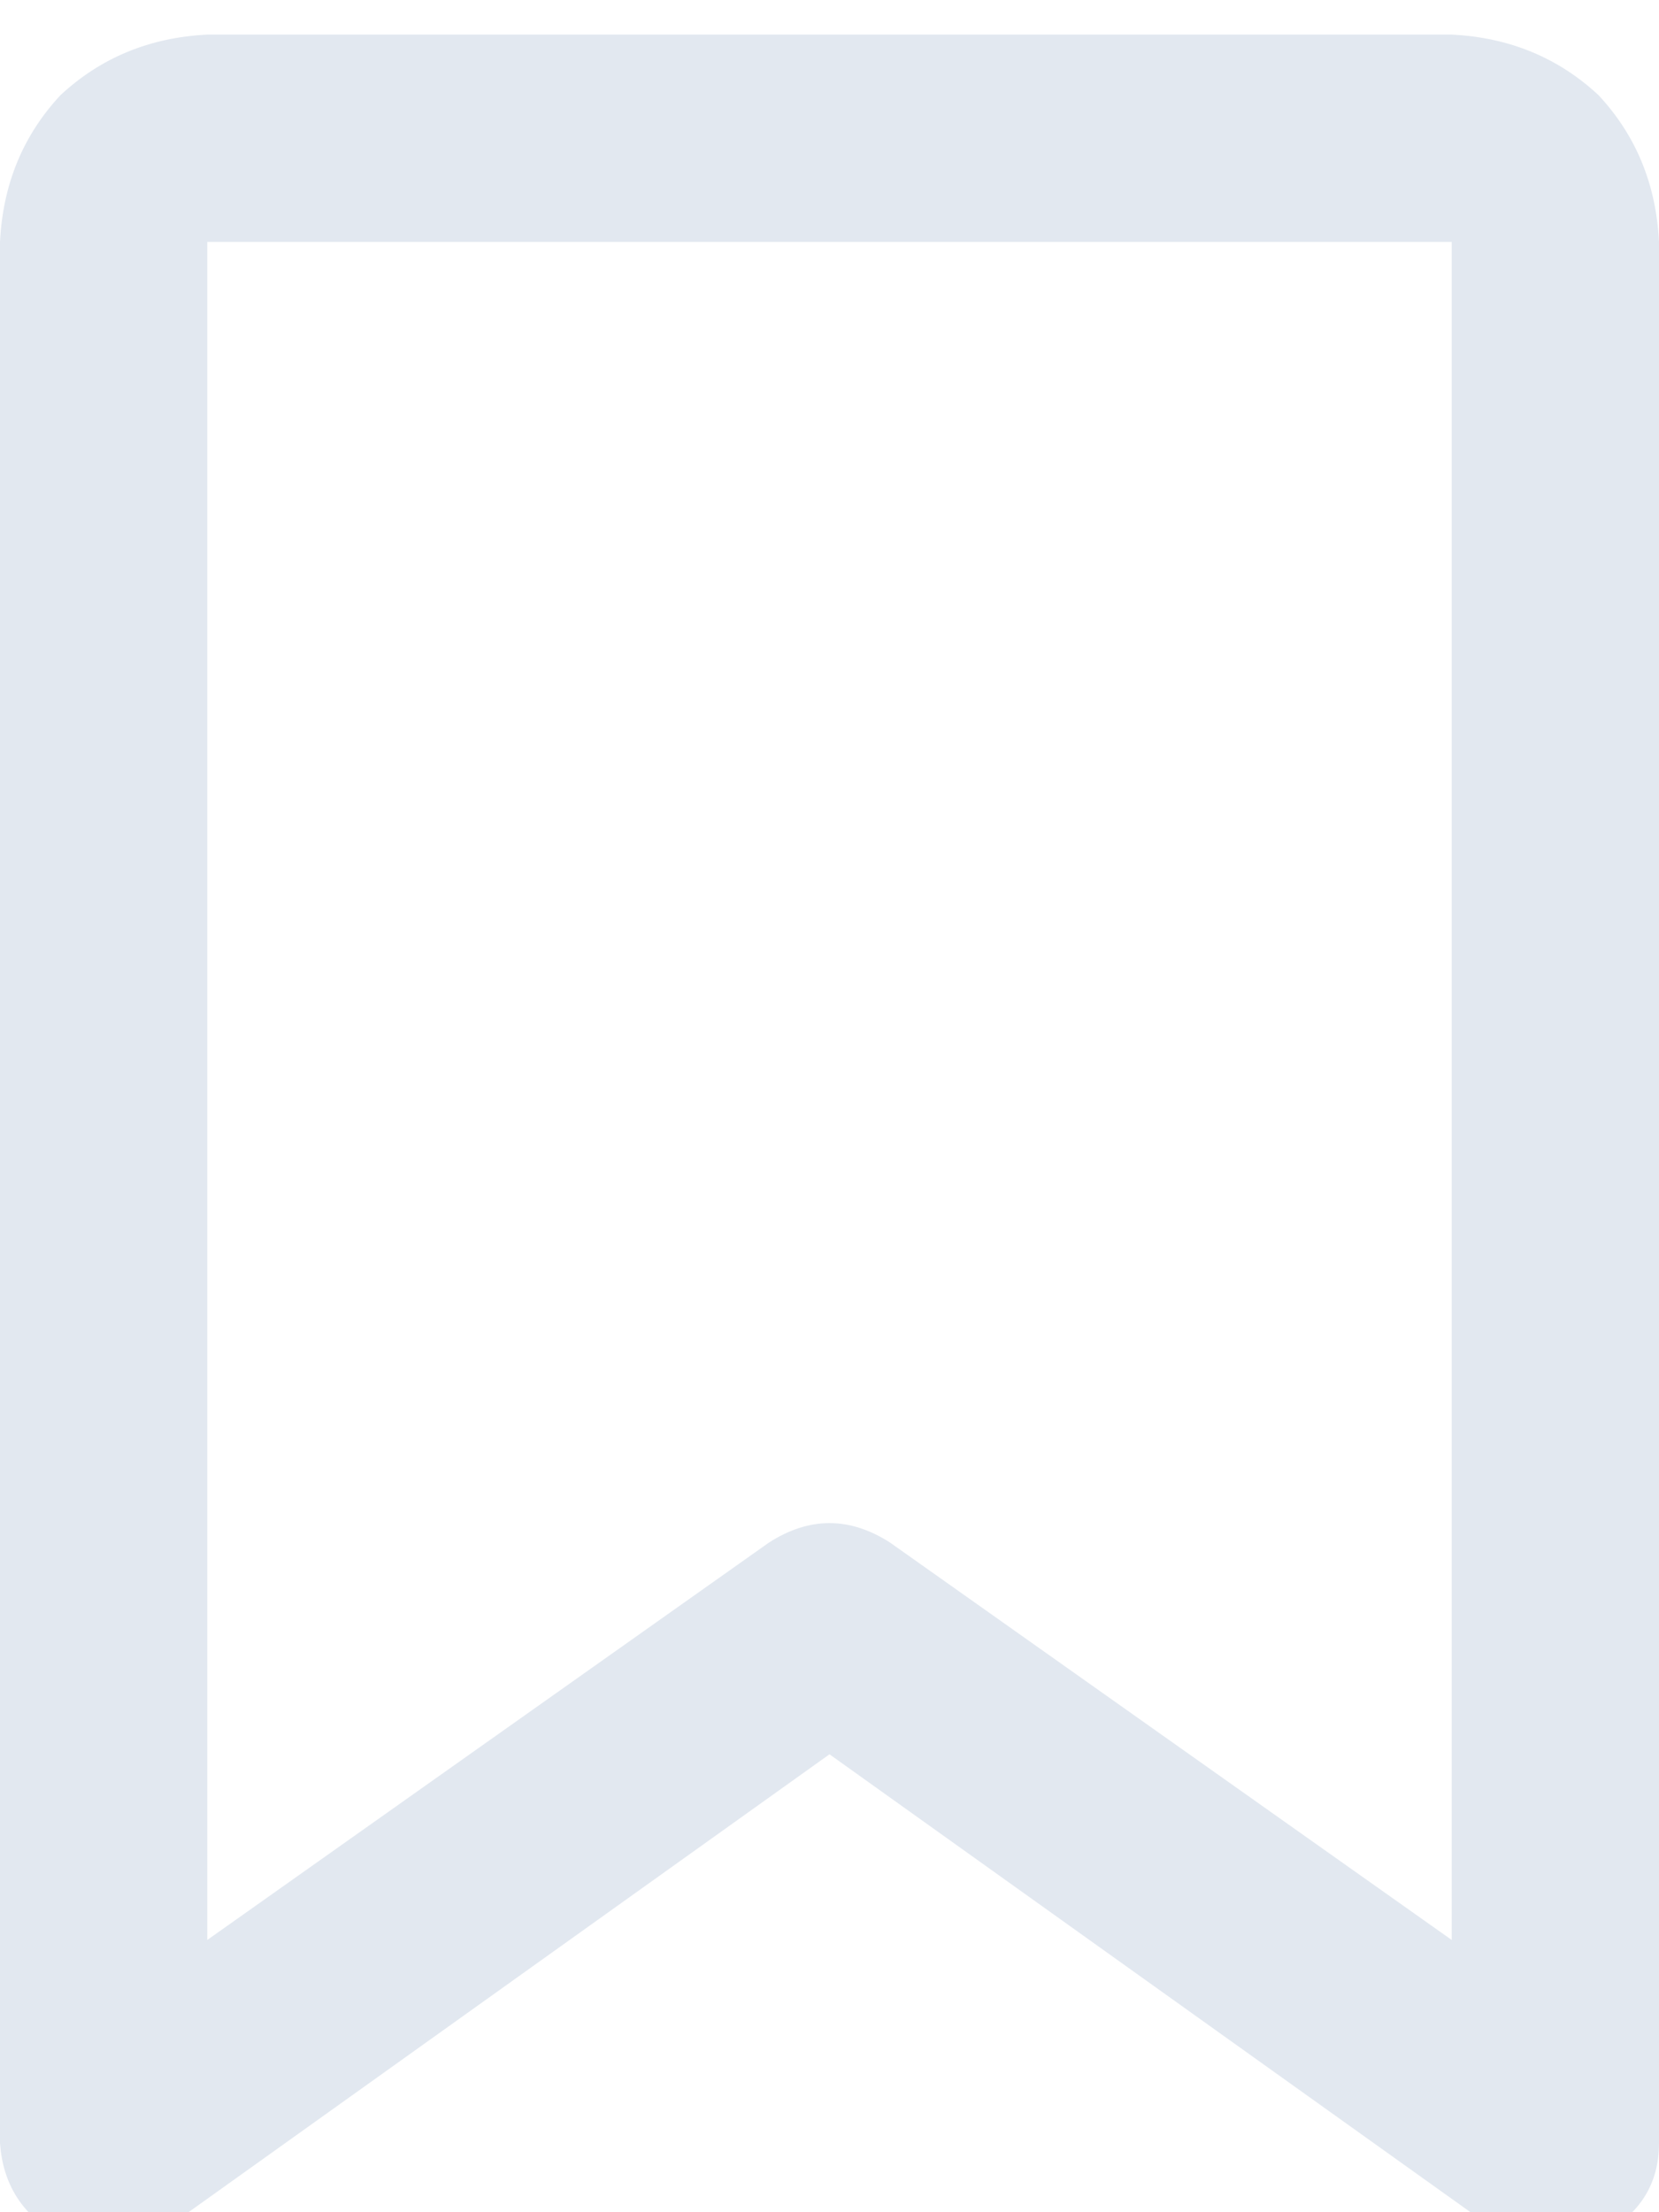 <svg xmlns="http://www.w3.org/2000/svg" xmlns:xlink="http://www.w3.org/1999/xlink" fill="none" version="1.1" width="10.5" height="14" viewBox="0 0 10.5 14"><defs><clipPath id="master_svg0_243_1741"><rect x="0" y="0" width="10.5" height="14" rx="0"/></clipPath></defs><g clip-path="url(#master_svg0_243_1741)"><g transform="matrix(1,0,0,-1,0,28.425)"><g><path d="M0,26.894Q0.027,27.441,0.383,27.823Q0.766,28.179,1.312,28.206L1.312,26.894L1.312,16.148L4.867,18.663Q5.25,18.909,5.633,18.663L9.188,16.148L9.188,26.894L1.312,26.894L1.312,28.206L9.188,28.206Q9.734,28.179,10.117,27.823Q10.473,27.441,10.5,26.894L10.5,14.862Q10.5,14.48,10.145,14.288Q9.789,14.124,9.461,14.315L5.25,17.323L1.039,14.315Q0.711,14.124,0.355,14.288Q0.027,14.48,0,14.862L0,26.894Z" fill="#E2E8F0" fill-opacity="1" style="mix-blend-mode:passthrough"/></g></g></g></svg>